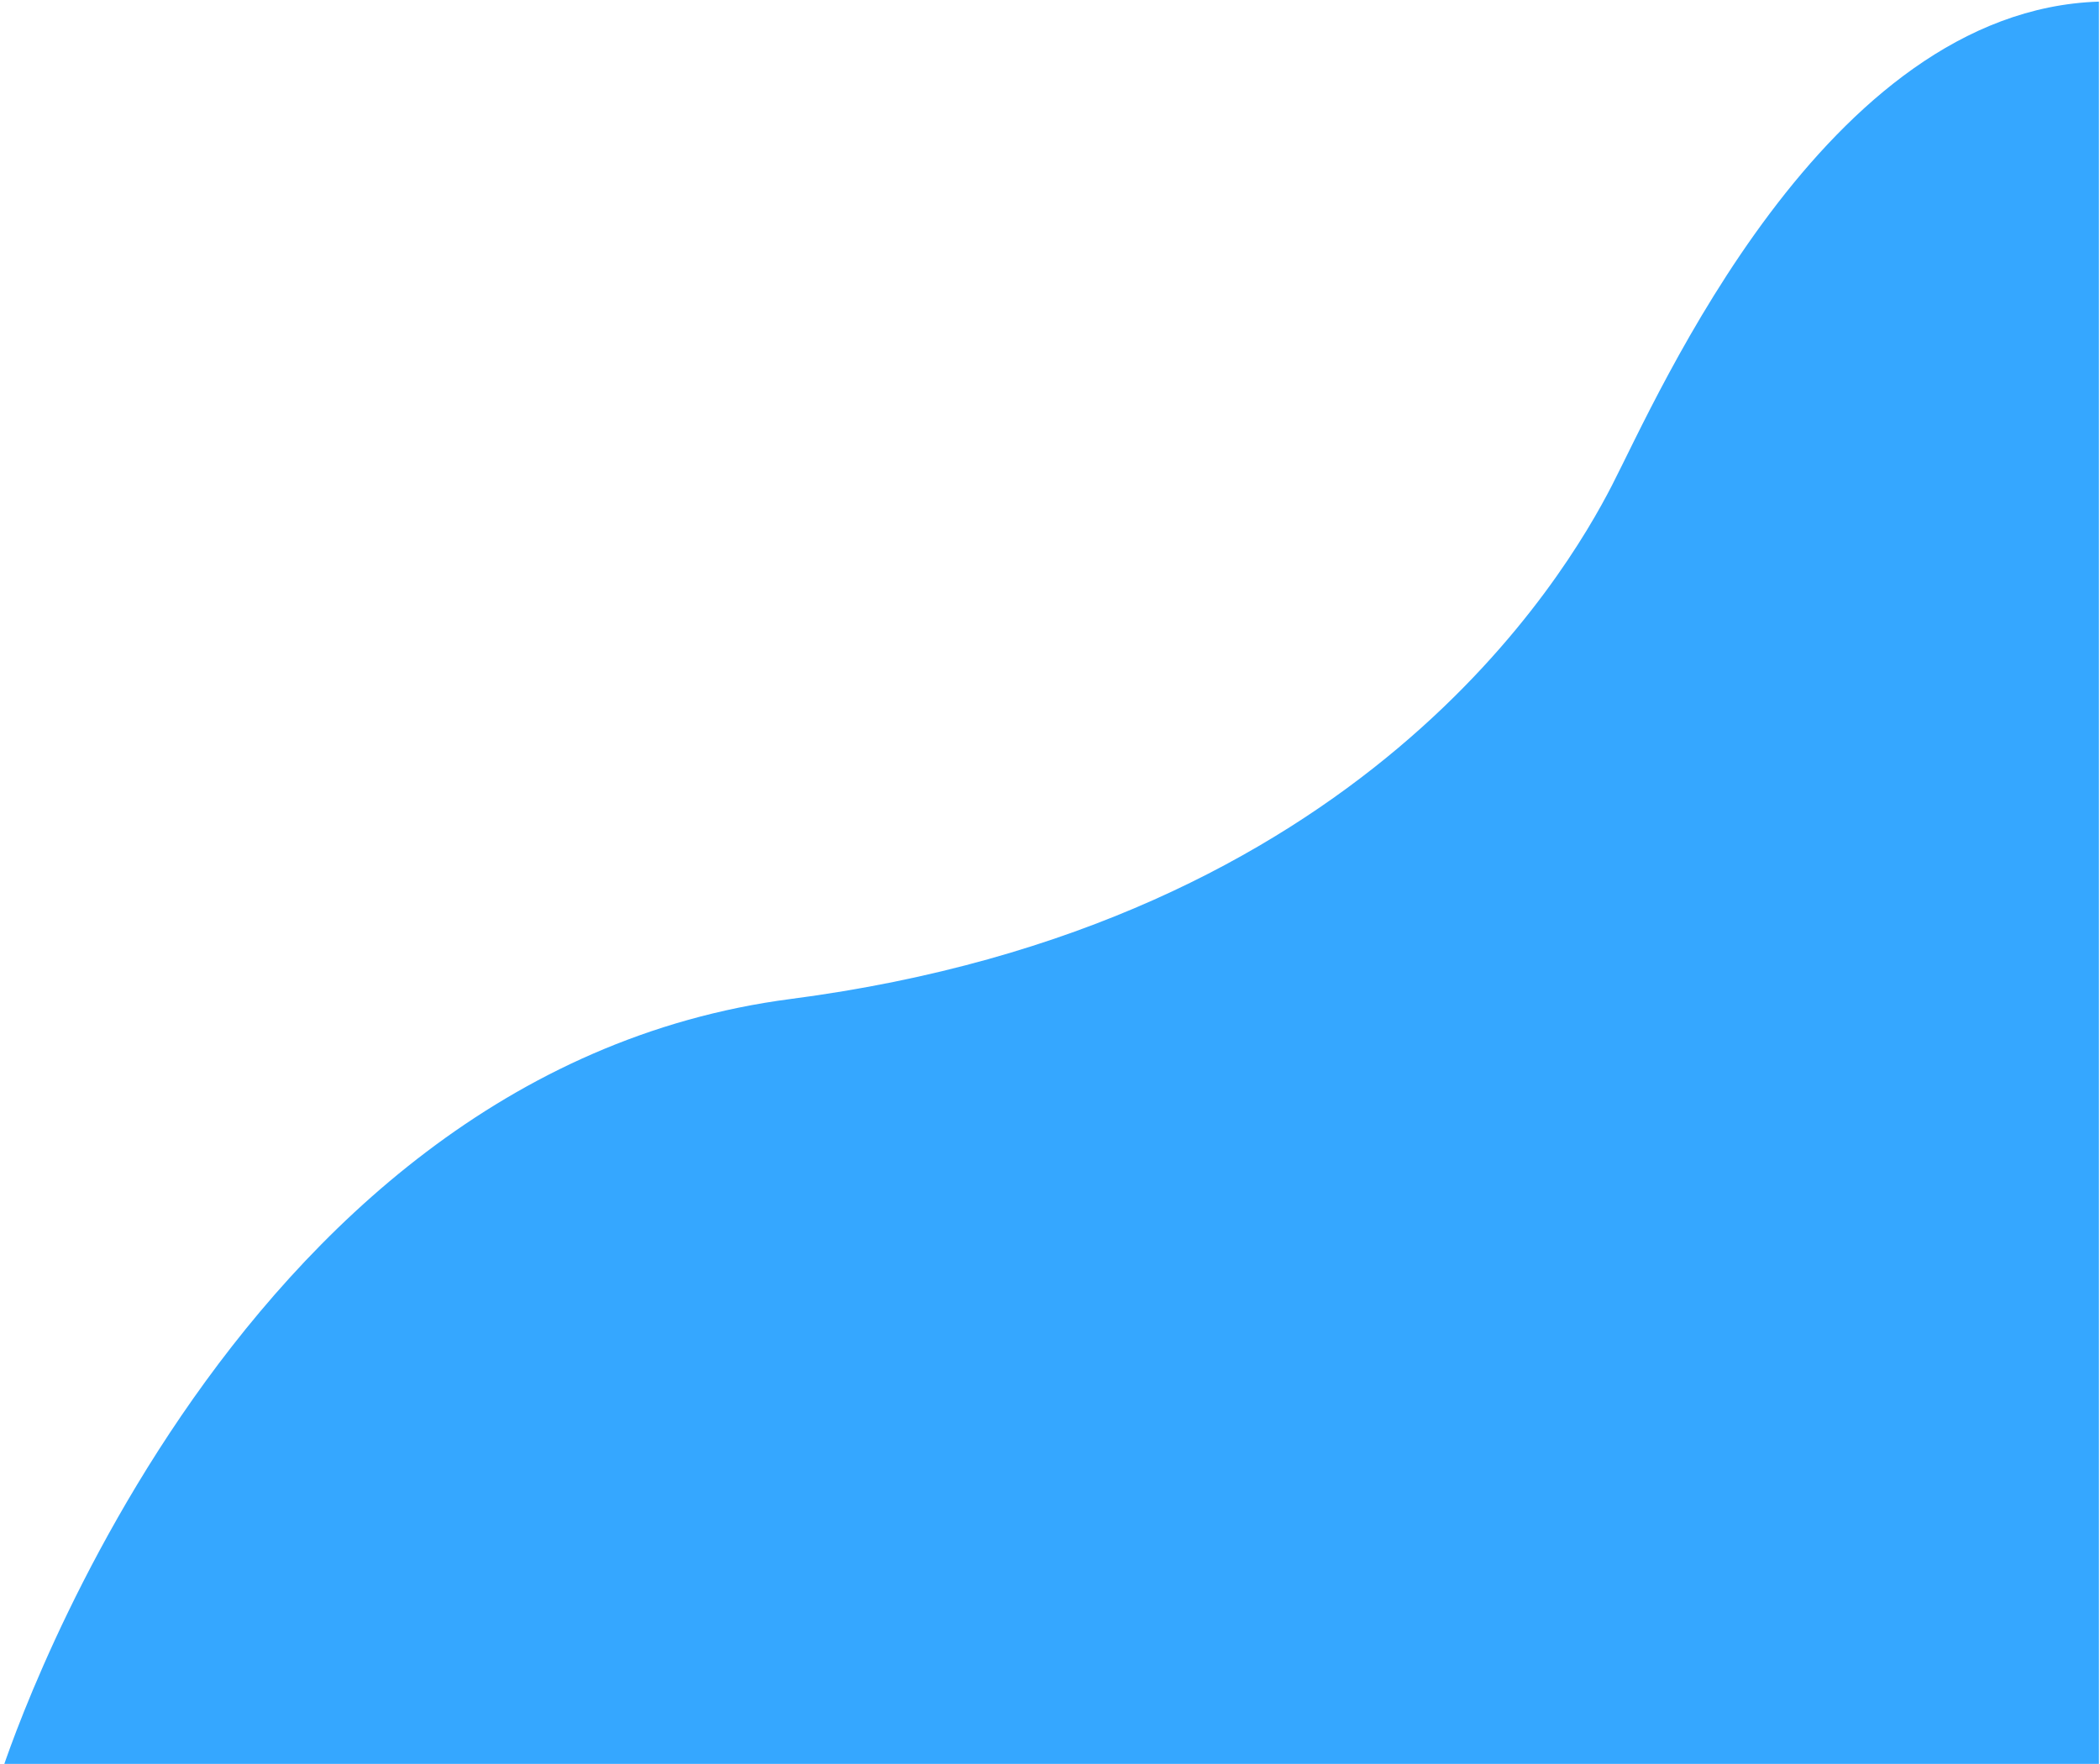 <svg width="856" height="719" viewBox="0 0 856 719" fill="none" xmlns="http://www.w3.org/2000/svg">
<path d="M0.013 724.238C0.013 724.238 89.594 437.532 322.373 407.193C555.152 376.855 638.262 234.344 657.04 197.904C675.818 161.464 743.823 4.228 855.565 0.66V724.238H0.013Z" fill="#35A7FF"/>
</svg>
